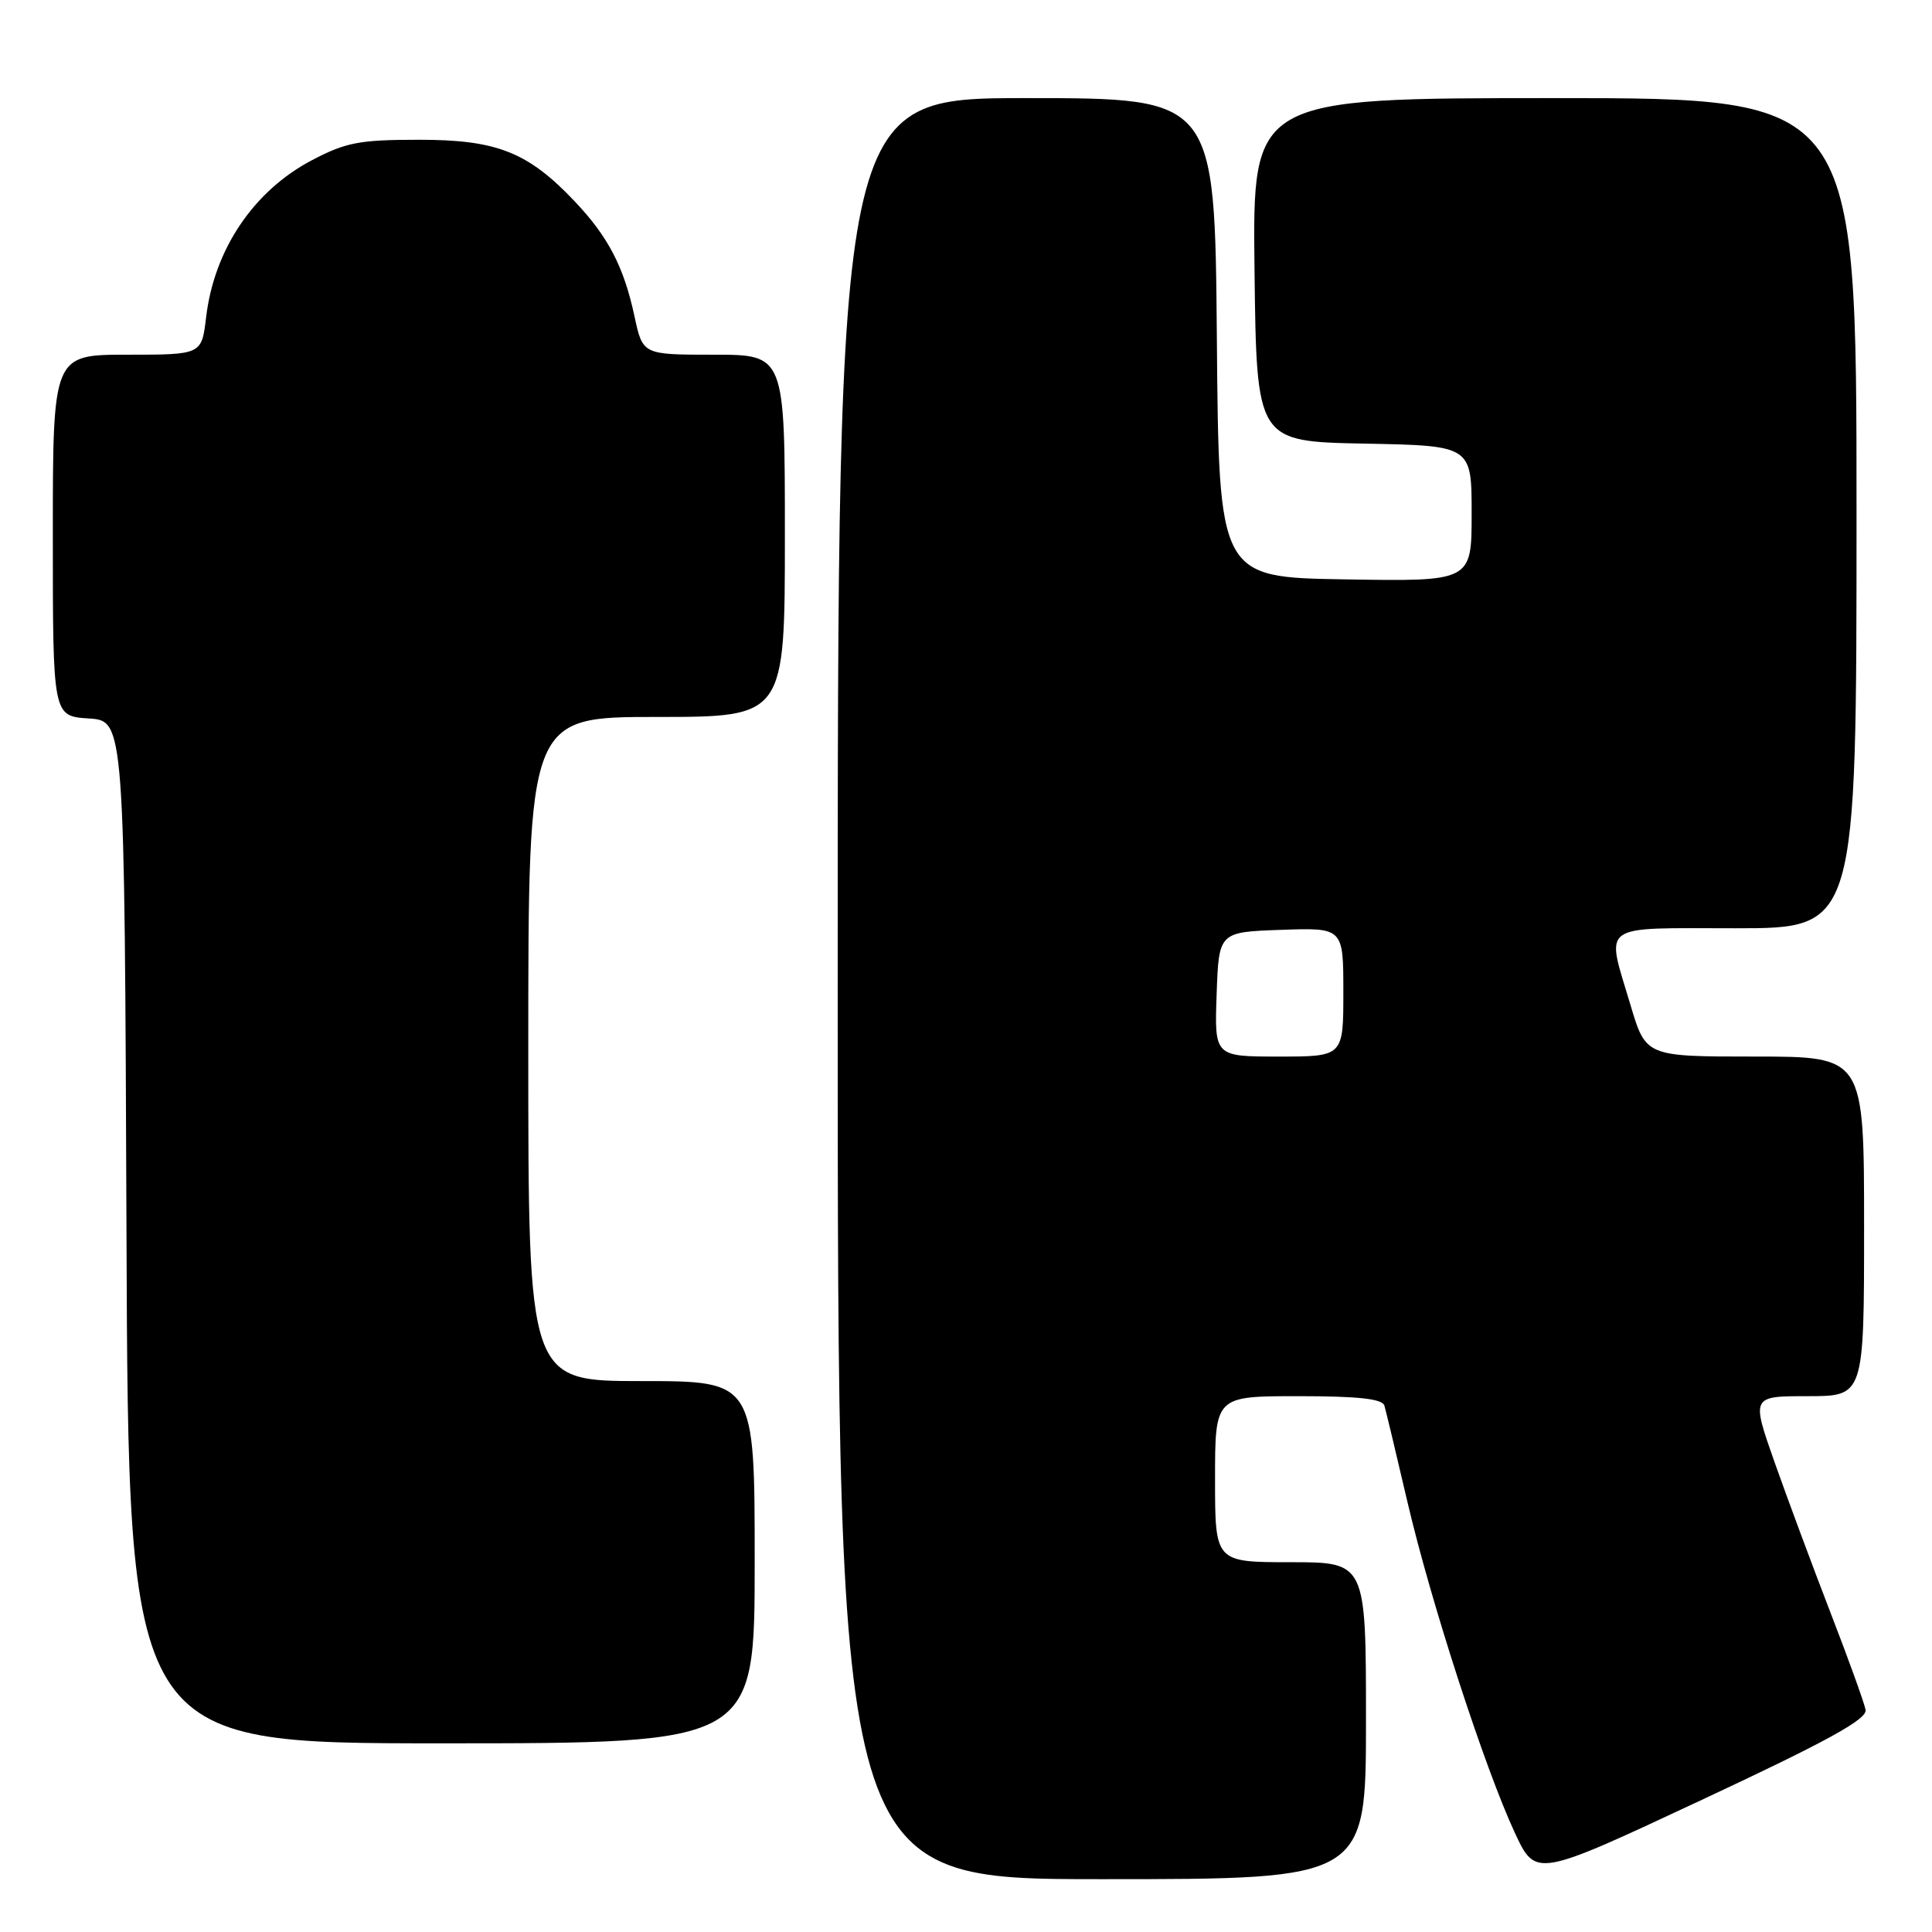 <?xml version="1.0" encoding="UTF-8" standalone="no"?>
<!DOCTYPE svg PUBLIC "-//W3C//DTD SVG 1.1//EN" "http://www.w3.org/Graphics/SVG/1.1/DTD/svg11.dtd" >
<svg xmlns="http://www.w3.org/2000/svg" xmlns:xlink="http://www.w3.org/1999/xlink" version="1.1" viewBox="0 0 256 256">
 <g >
 <path fill="currentColor"
d=" M 181.00 228.00 C 181.00 207.00 181.00 207.00 171.00 207.00 C 161.00 207.00 161.00 207.00 161.00 196.00 C 161.00 185.00 161.00 185.00 172.03 185.00 C 179.99 185.00 183.17 185.35 183.44 186.25 C 183.64 186.94 185.02 192.68 186.49 199.00 C 189.59 212.29 196.75 234.33 200.74 242.89 C 203.50 248.79 203.50 248.79 225.50 238.49 C 242.20 230.68 247.43 227.80 247.20 226.56 C 247.03 225.66 244.95 219.88 242.56 213.71 C 240.18 207.55 236.84 198.56 235.14 193.75 C 232.06 185.00 232.06 185.00 239.53 185.00 C 247.00 185.00 247.00 185.00 247.00 162.50 C 247.00 140.00 247.00 140.00 232.54 140.00 C 218.08 140.00 218.08 140.00 216.04 133.14 C 212.78 122.18 211.65 123.00 230.00 123.00 C 246.00 123.00 246.00 123.00 246.00 68.00 C 246.00 13.00 246.00 13.00 205.98 13.00 C 165.96 13.00 165.96 13.00 166.23 35.75 C 166.50 58.50 166.50 58.50 180.75 58.78 C 195.00 59.05 195.00 59.05 195.00 68.05 C 195.00 77.05 195.00 77.05 178.25 76.77 C 161.50 76.50 161.50 76.50 161.24 44.75 C 160.97 13.00 160.97 13.00 135.99 13.00 C 111.00 13.00 111.00 13.00 111.00 131.00 C 111.00 249.00 111.00 249.00 146.00 249.00 C 181.00 249.00 181.00 249.00 181.00 228.00 Z  M 100.00 207.00 C 100.00 183.00 100.00 183.00 85.00 183.00 C 70.00 183.00 70.00 183.00 70.00 139.00 C 70.00 95.00 70.00 95.00 87.00 95.00 C 104.00 95.00 104.00 95.00 104.00 71.00 C 104.00 47.00 104.00 47.00 94.58 47.00 C 85.17 47.00 85.17 47.00 84.08 41.95 C 82.67 35.35 80.59 31.36 76.14 26.67 C 69.95 20.14 65.82 18.51 55.50 18.52 C 47.64 18.52 45.84 18.86 41.31 21.24 C 33.60 25.30 28.37 33.06 27.31 42.05 C 26.72 47.00 26.72 47.00 16.86 47.00 C 7.00 47.00 7.00 47.00 7.00 70.95 C 7.00 94.89 7.00 94.89 11.75 95.20 C 16.50 95.50 16.50 95.50 16.76 163.25 C 17.01 231.00 17.01 231.00 58.51 231.00 C 100.00 231.00 100.00 231.00 100.00 207.00 Z  M 161.21 131.75 C 161.50 123.50 161.50 123.50 169.75 123.21 C 178.00 122.92 178.00 122.92 178.00 131.46 C 178.00 140.00 178.00 140.00 169.46 140.00 C 160.92 140.00 160.92 140.00 161.21 131.75 Z "/>
</g>
</svg>